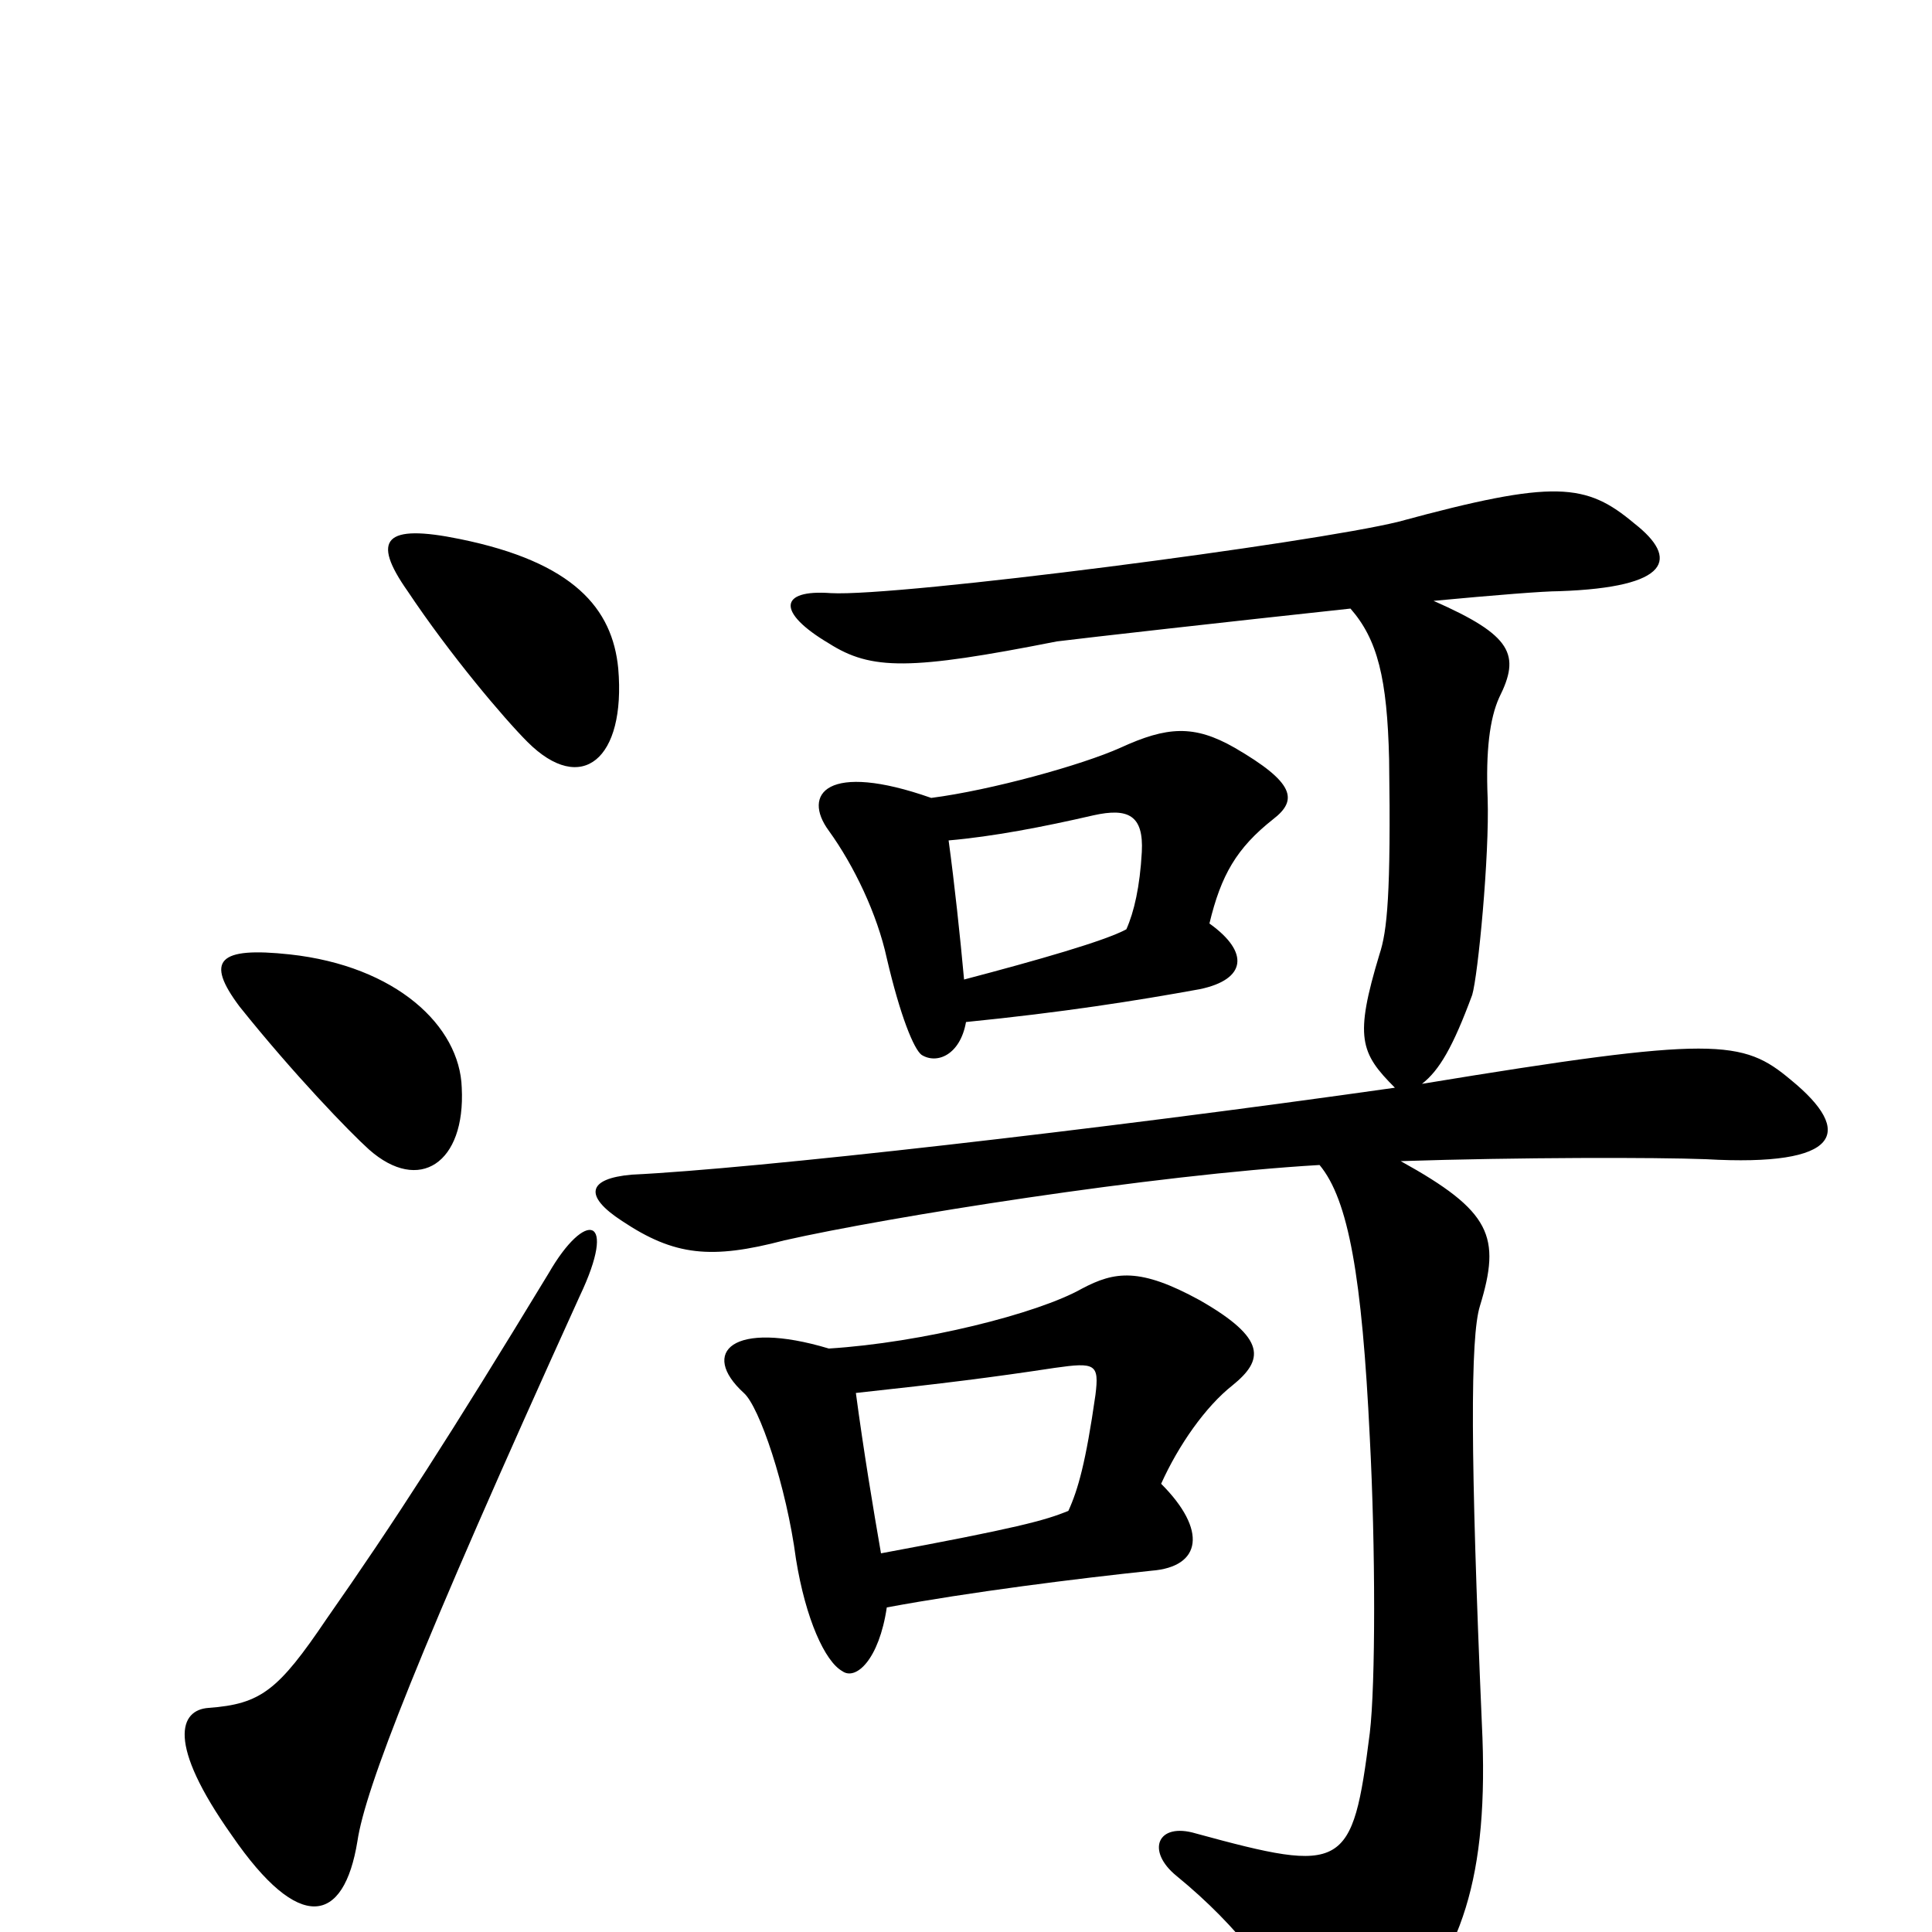 <svg xmlns="http://www.w3.org/2000/svg" viewBox="0 -1000 1000 1000">
	<path fill="#000000" d="M300 -329C320 -371 303 -374 284 -341C233 -257 204 -212 169 -162C144 -125 135 -118 108 -116C93 -115 86 -98 120 -50C155 1 178 -4 185 -47C189 -74 216 -144 300 -329ZM239 -437C238 -469 205 -500 150 -506C113 -510 106 -503 124 -479C152 -444 181 -414 191 -405C217 -382 241 -398 239 -437ZM320 -654C317 -685 297 -709 238 -721C199 -729 192 -721 211 -694C233 -661 261 -628 273 -616C301 -588 324 -607 320 -654ZM456 -196C452 -219 447 -249 443 -279C489 -284 513 -287 546 -292C567 -295 569 -294 567 -278C562 -243 558 -229 553 -218C541 -213 526 -209 456 -196ZM429 -302C379 -317 362 -300 385 -279C393 -272 407 -231 412 -193C417 -162 427 -140 436 -135C443 -130 455 -141 459 -168C502 -176 558 -183 596 -187C622 -189 625 -208 601 -232C610 -252 624 -272 638 -283C654 -296 656 -307 621 -327C590 -344 577 -342 560 -333C537 -320 477 -305 429 -302ZM499 -493C497 -515 494 -543 491 -565C514 -567 540 -572 566 -578C584 -582 592 -578 591 -559C590 -541 587 -528 583 -519C572 -513 537 -503 499 -493ZM482 -587C428 -606 415 -589 429 -570C442 -552 454 -527 459 -504C466 -474 473 -457 477 -454C485 -449 497 -454 500 -471C550 -476 588 -482 621 -488C645 -493 647 -507 626 -522C632 -547 640 -561 659 -576C672 -586 670 -595 639 -613C618 -625 604 -624 580 -613C560 -604 513 -591 482 -587ZM699 -685C713 -669 718 -649 719 -607C720 -537 718 -518 714 -506C701 -463 704 -455 722 -437C567 -415 390 -395 327 -392C304 -390 302 -381 322 -368C349 -350 368 -348 406 -358C459 -370 597 -392 683 -397C698 -379 705 -339 709 -256C712 -199 712 -128 709 -103C700 -32 696 -30 619 -51C599 -57 593 -42 609 -29C642 -2 661 25 676 53C685 71 703 70 721 50C756 13 771 -27 767 -108C761 -247 761 -308 766 -324C777 -360 772 -373 725 -399C786 -401 857 -401 883 -400C953 -396 960 -414 927 -441C902 -462 888 -464 736 -439C745 -446 752 -458 762 -485C765 -495 771 -557 770 -587C769 -611 771 -628 776 -639C787 -661 783 -671 742 -689C774 -692 799 -694 807 -694C865 -696 869 -711 846 -729C821 -750 805 -752 724 -730C680 -719 465 -691 430 -693C403 -695 402 -683 429 -667C451 -653 471 -653 547 -668C563 -670 634 -678 699 -685Z"/>
</svg>